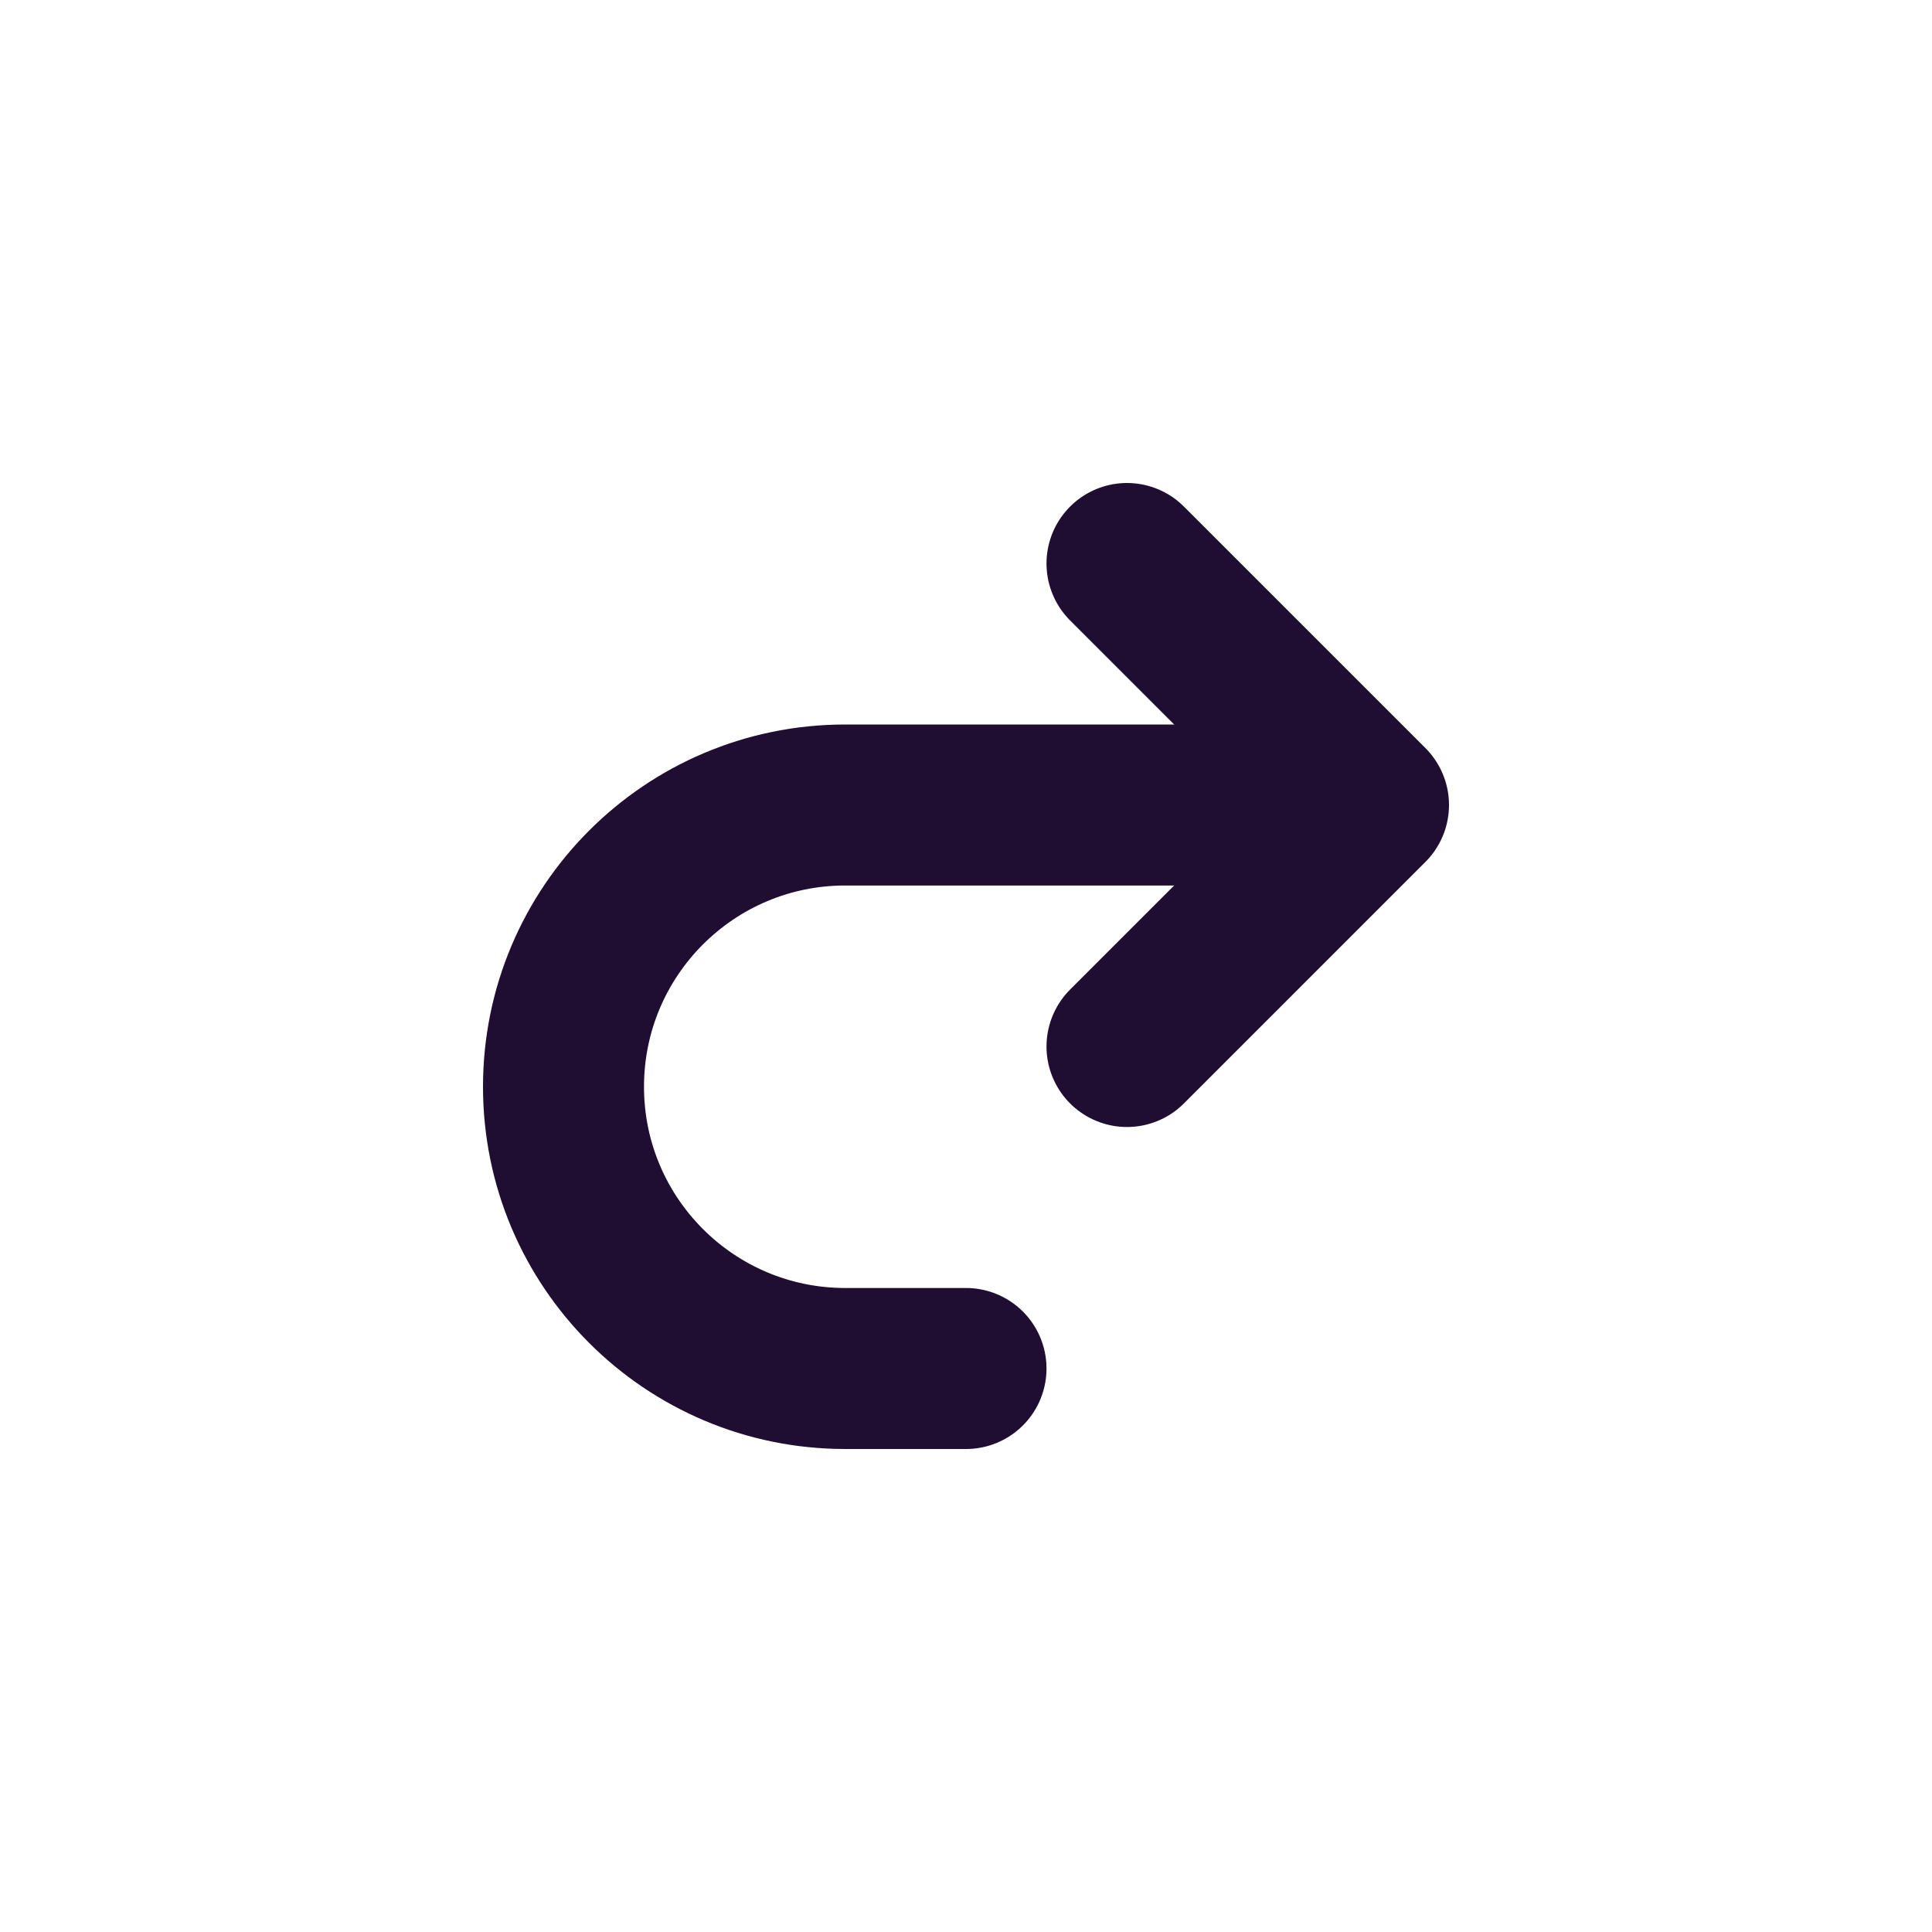 <?xml version="1.0" encoding="utf-8"?><!-- Uploaded to: SVG Repo, www.svgrepo.com, Generator: SVG Repo Mixer Tools -->
<svg width="800px" height="800px" viewBox="0 0 24 24" fill="none" xmlns="http://www.w3.org/2000/svg">
<path d="M14 7L17 10L14 13" stroke="#200E32" stroke-width="2" stroke-linecap="round" stroke-linejoin="round"/>
<path d="M16 10H10.5C8.567 10 7 11.567 7 13.5V13.5C7 15.433 8.567 17 10.5 17L12 17" stroke="#200E32" stroke-width="2" stroke-linecap="round" stroke-linejoin="round"/>
</svg>